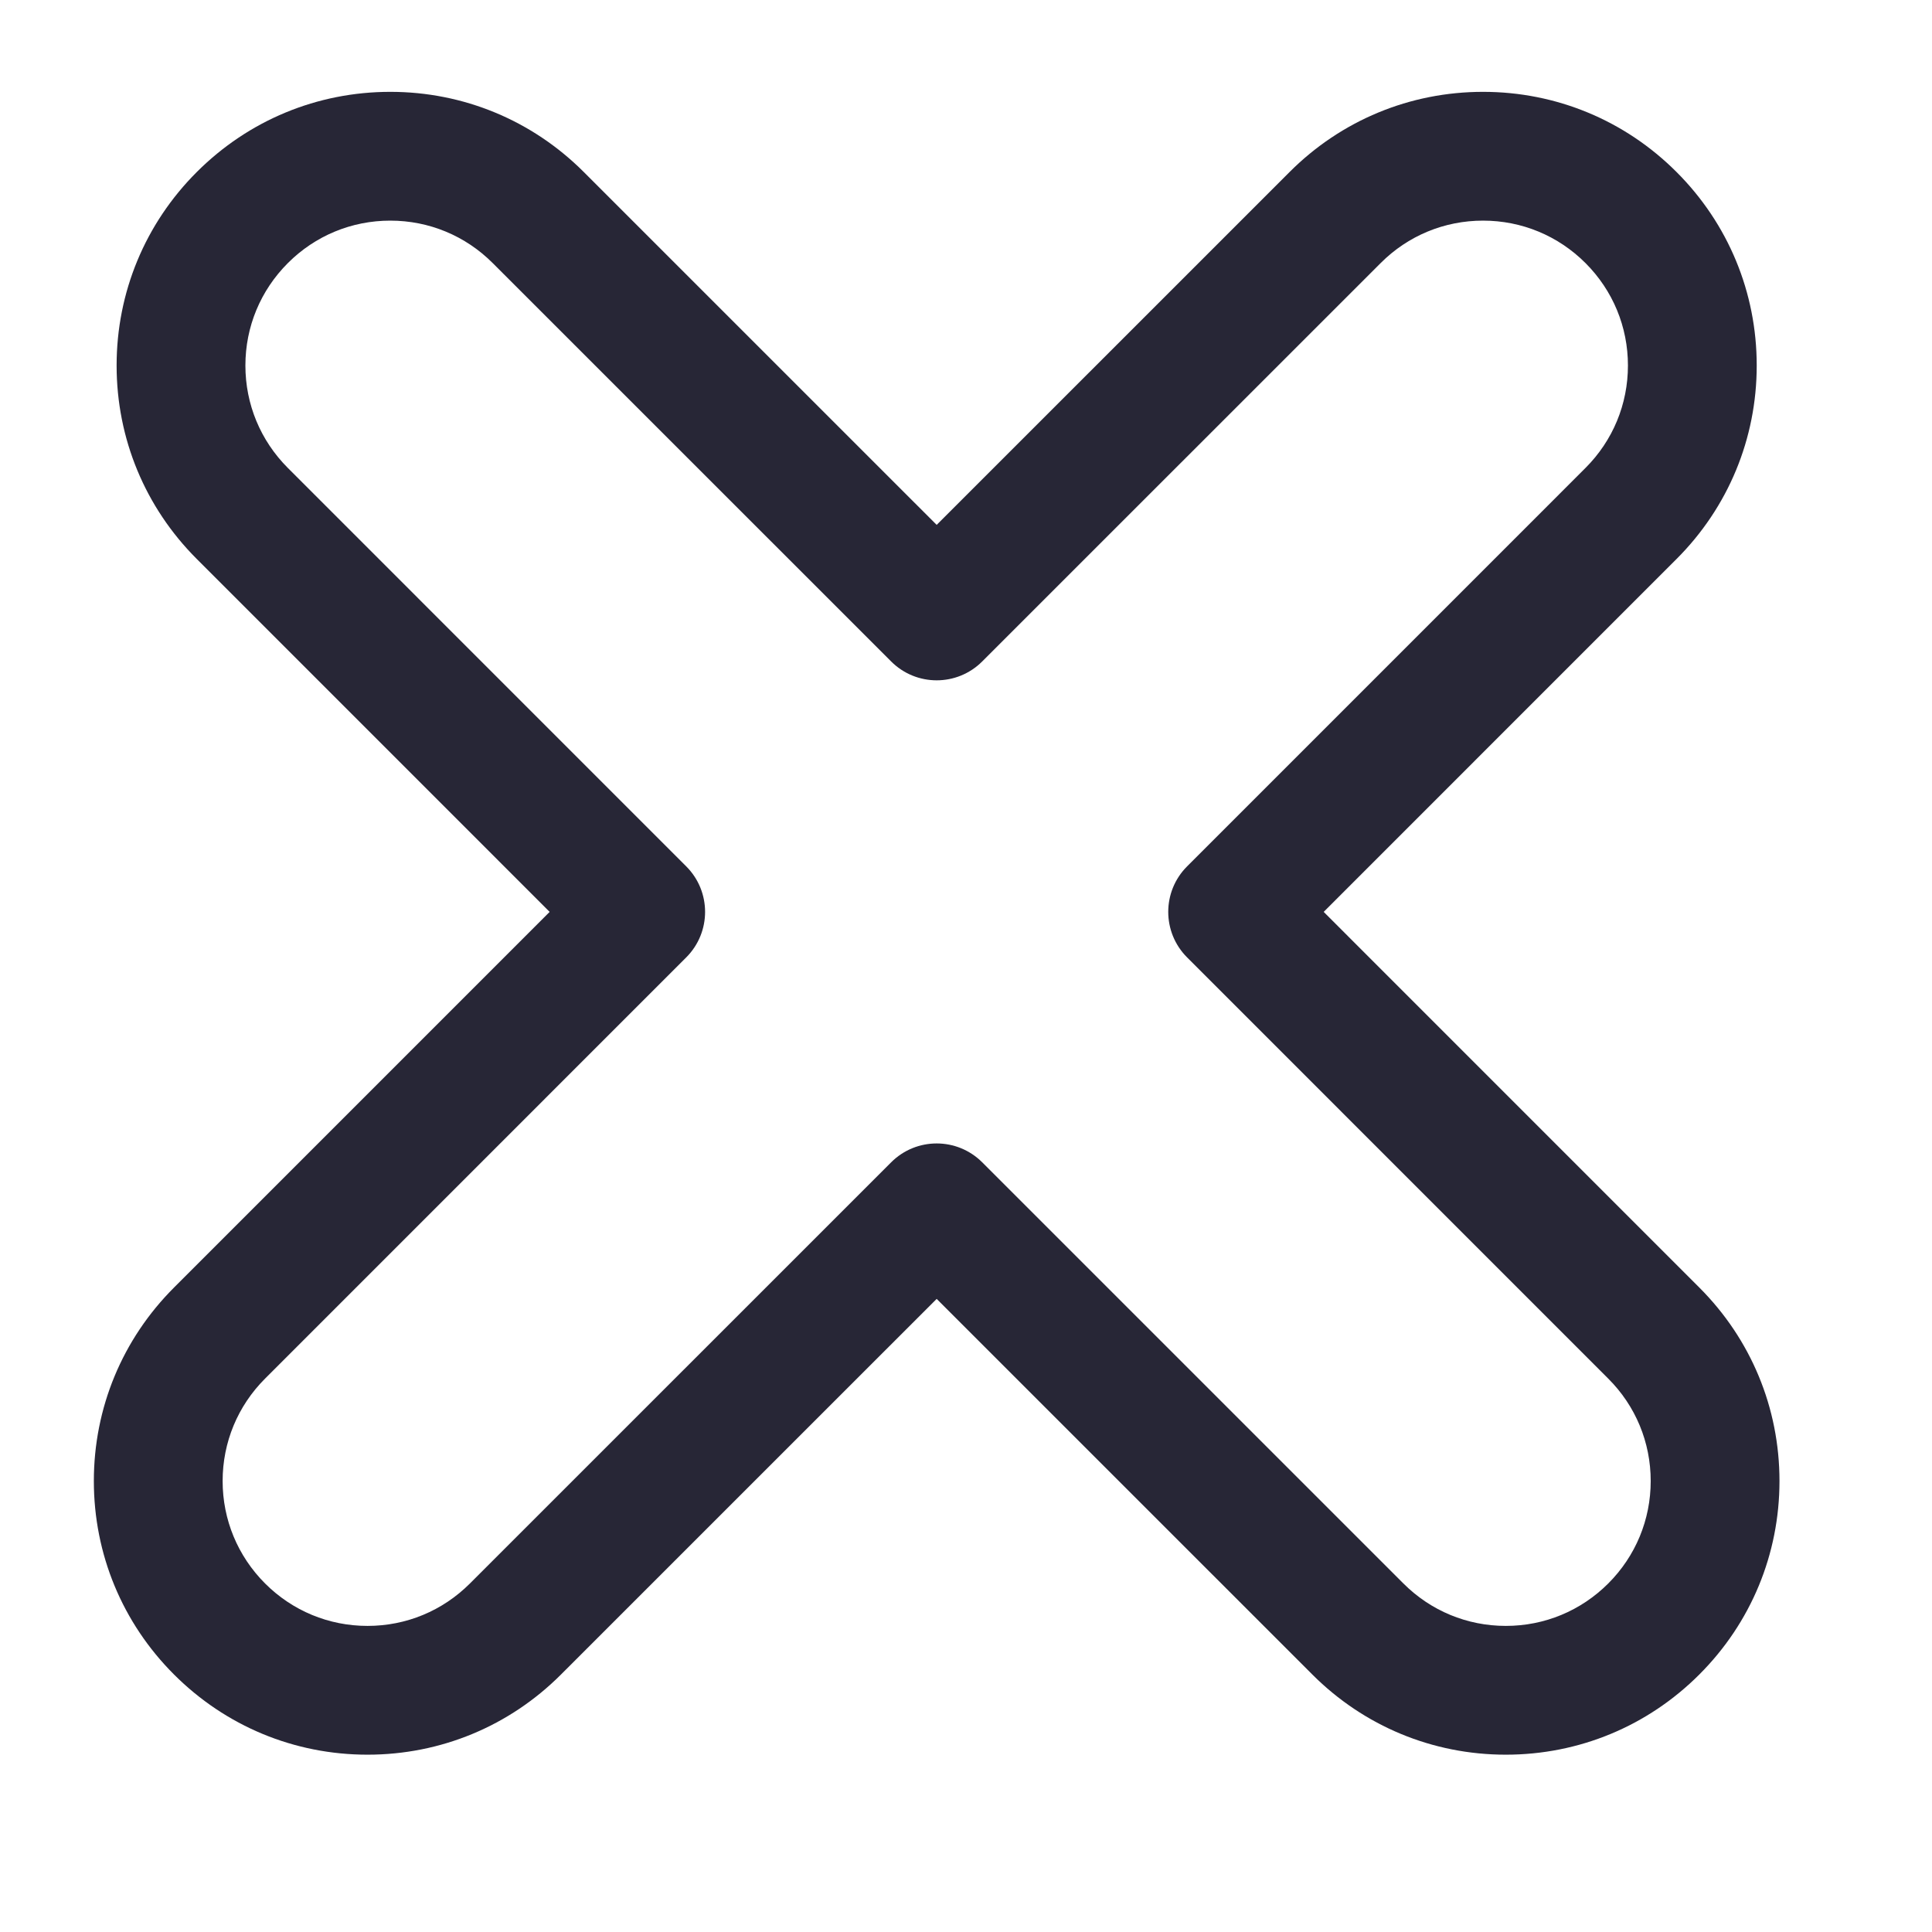 <?xml version="1.0" standalone="no"?><!DOCTYPE svg PUBLIC "-//W3C//DTD SVG 1.1//EN" "http://www.w3.org/Graphics/SVG/1.1/DTD/svg11.dtd"><svg t="1733708723789" class="icon" viewBox="0 0 1024 1024" version="1.1" xmlns="http://www.w3.org/2000/svg" p-id="4120" xmlns:xlink="http://www.w3.org/1999/xlink" width="200" height="200"><path d="M798.115 930.018c-38.744 0-75.172-15.098-102.552-42.493l-199.105-199.087L297.339 887.525c-27.38 27.395-63.807 42.493-102.552 42.493s-75.156-15.098-102.552-42.493c-27.396-27.38-42.494-63.807-42.494-102.551 0-38.762 15.098-75.173 42.51-102.568l199.071-199.088L104.301 296.279c-27.396-27.38-42.494-63.807-42.494-102.552s15.098-75.172 42.494-102.552c27.396-27.396 63.807-42.494 102.568-42.494 38.744 0 75.172 15.098 102.552 42.494l187.039 187.023 187.04-187.023c27.38-27.396 63.791-42.494 102.552-42.494 38.743 0 75.172 15.098 102.552 42.494 27.396 27.38 42.494 63.807 42.494 102.552s-15.098 75.172-42.494 102.552L701.58 483.318 900.667 682.421c27.396 27.38 42.494 63.791 42.494 102.553 0 38.743-15.098 75.171-42.494 102.551C873.287 914.92 836.86 930.018 798.115 930.018zM496.46 606.049c8.732 0 17.464 3.334 24.131 9.999l223.233 223.217c14.516 14.515 33.778 22.496 54.293 22.496s39.777-7.983 54.293-22.496c14.515-14.515 22.496-33.795 22.496-54.292 0-20.514-7.983-39.795-22.496-54.275L629.19 507.447c-13.331-13.332-13.331-34.929 0-48.259l211.153-211.169c14.515-14.515 22.496-33.778 22.496-54.292s-7.983-39.778-22.496-54.293c-14.516-14.515-33.795-22.496-54.293-22.496-20.514 0-39.794 7.982-54.275 22.496L520.589 350.587c-13.332 13.332-34.929 13.332-48.26 0L261.144 139.435c-14.498-14.515-33.778-22.496-54.276-22.496-20.513 0-39.794 7.982-54.292 22.496-14.515 14.515-22.514 33.778-22.514 54.293s7.999 39.778 22.496 54.292l211.152 211.169c13.332 13.331 13.332 34.927 0 48.259L140.495 730.681c-14.497 14.498-22.496 33.779-22.496 54.294 0 20.496 7.999 39.777 22.496 54.292 14.515 14.515 33.795 22.496 54.293 22.496 20.513 0 39.794-7.983 54.292-22.496l223.251-223.217C478.996 609.383 487.728 606.049 496.46 606.049z" fill="#272636" p-id="4121"></path></svg>